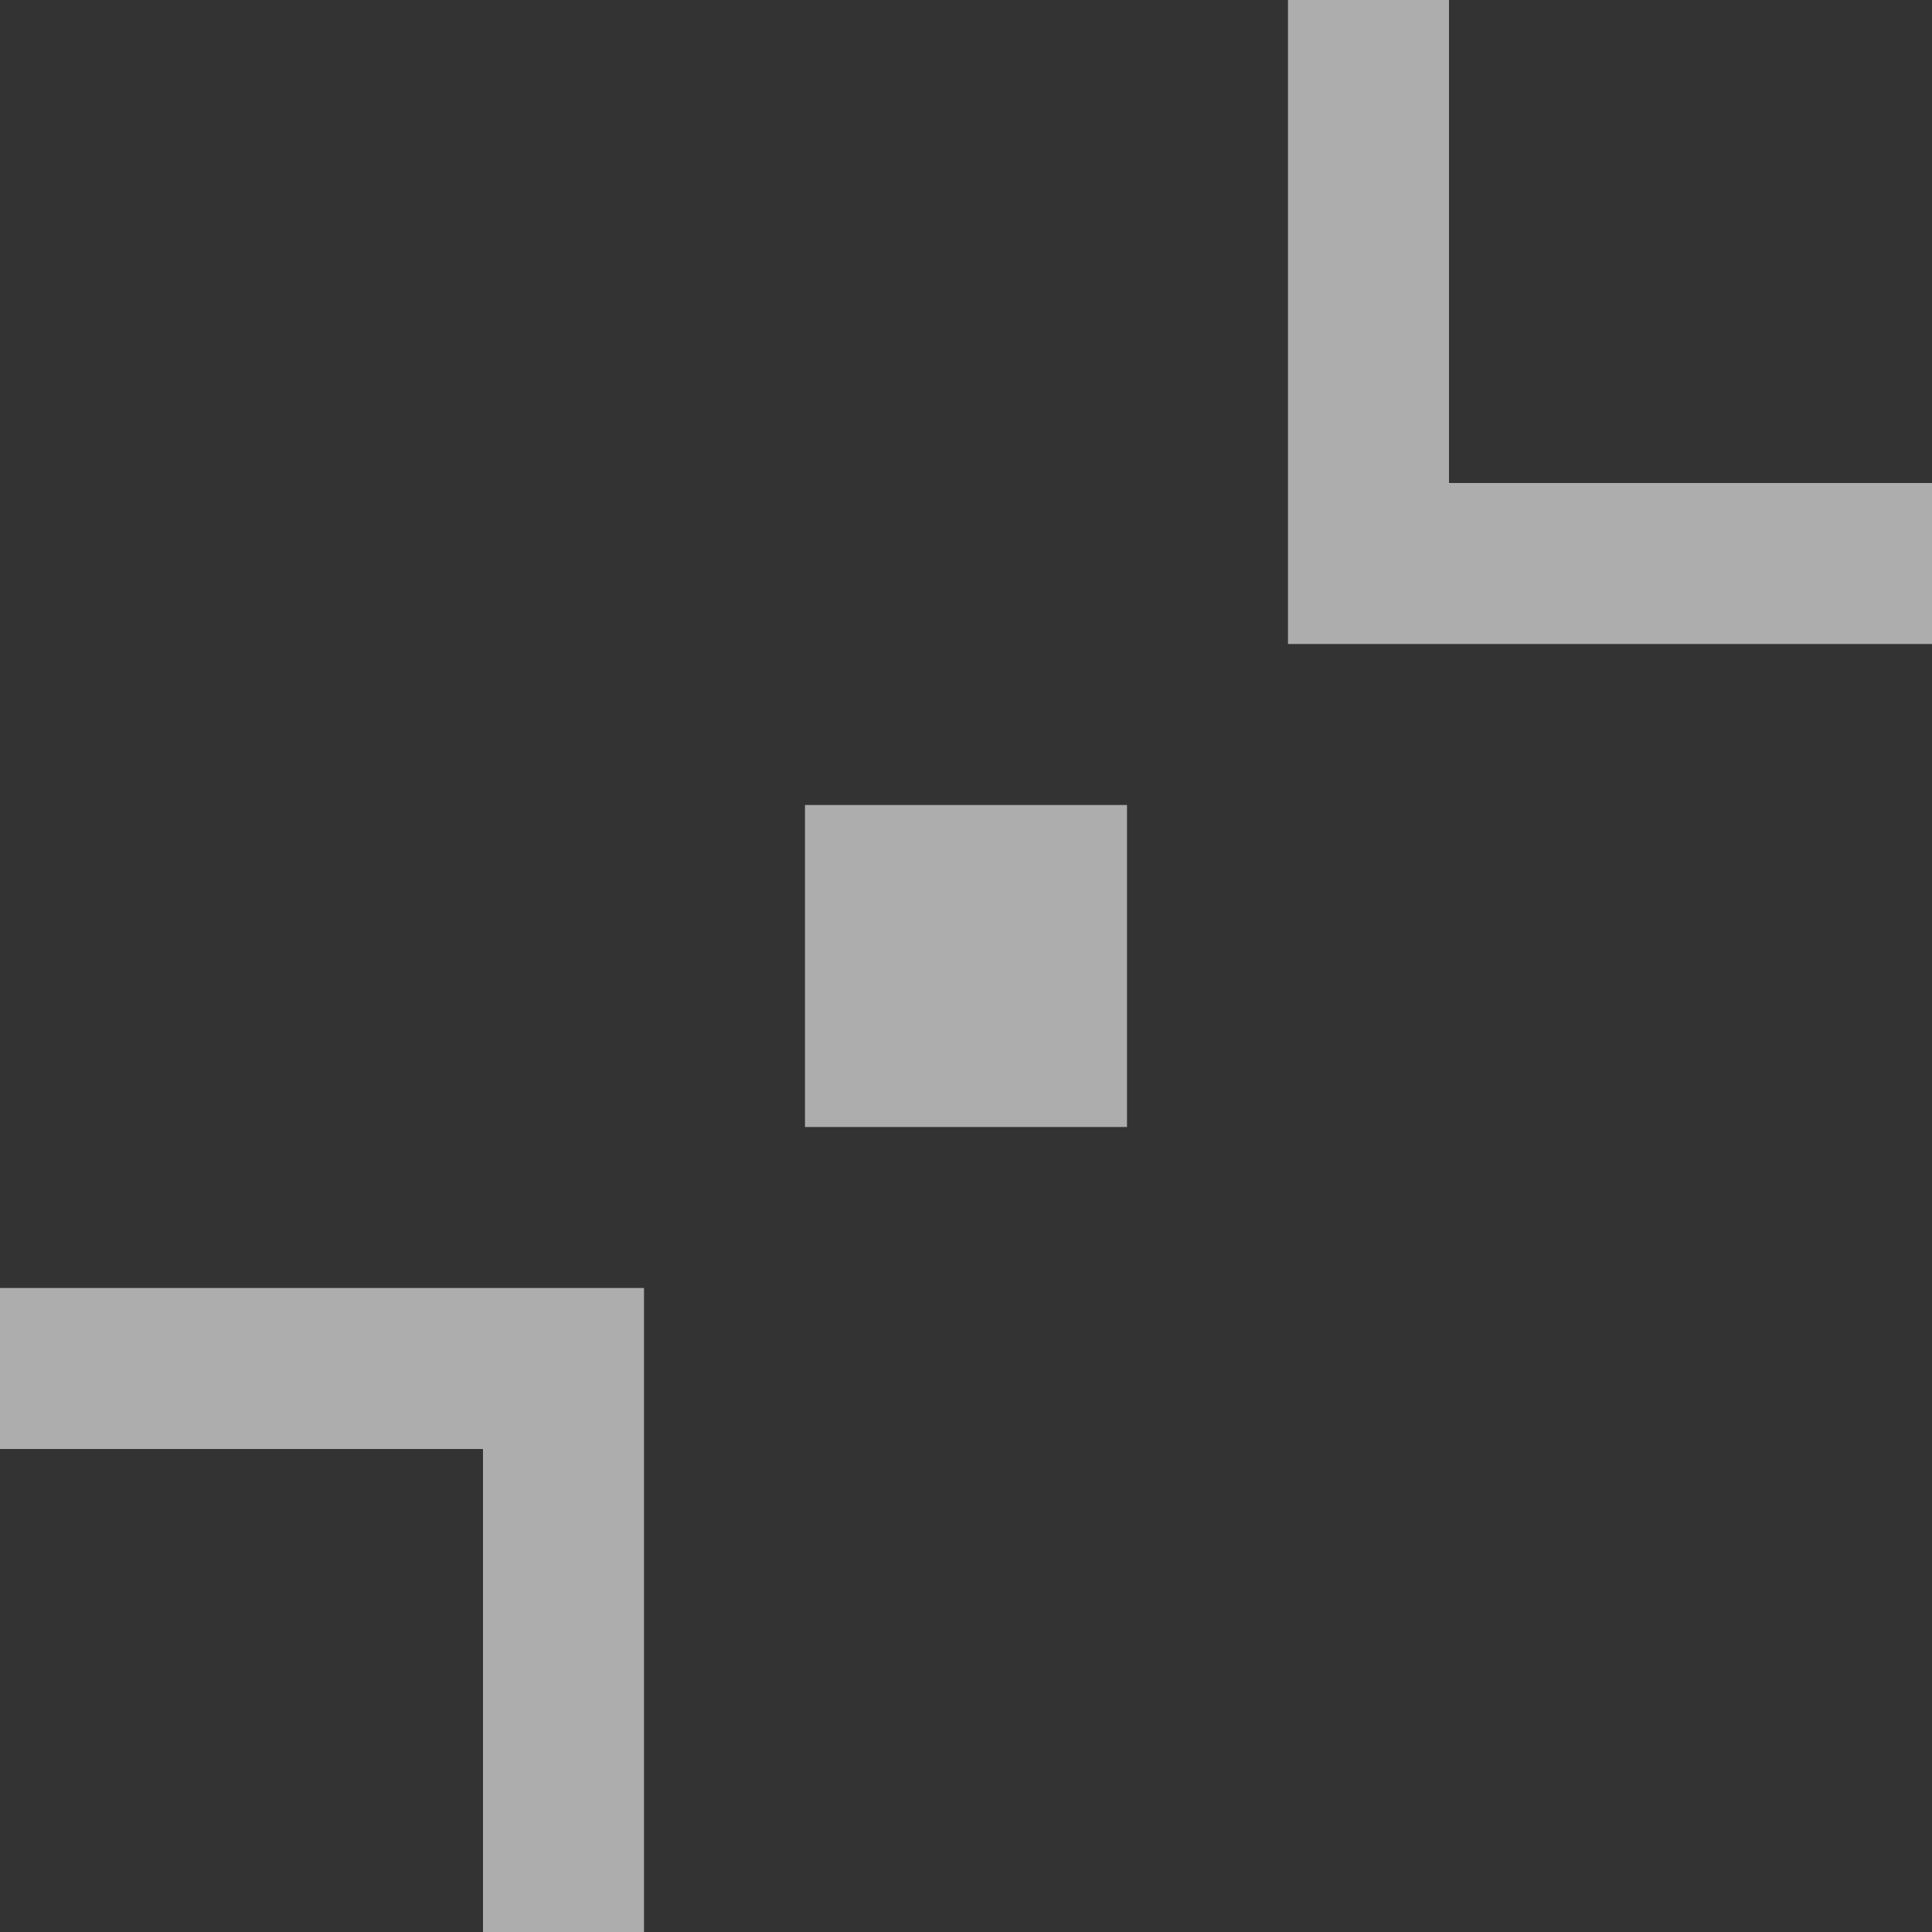 <svg width="24" height="24" viewBox="0 0 24 24" fill="none" xmlns="http://www.w3.org/2000/svg">
<rect x="0" y="0" width="24" height="24" fill="#333333" stroke="none"/>
<path opacity="0.6" d="M24 7H17V0" stroke="white" stroke-width="2" stroke-miterlimit="10"/>
<path opacity="0.6" d="M0 17H7V24" stroke="white" stroke-width="2" stroke-miterlimit="10"/>
<path opacity="0.6" d="M14 10H10V14H14V10Z" fill="white"/>
</svg>
